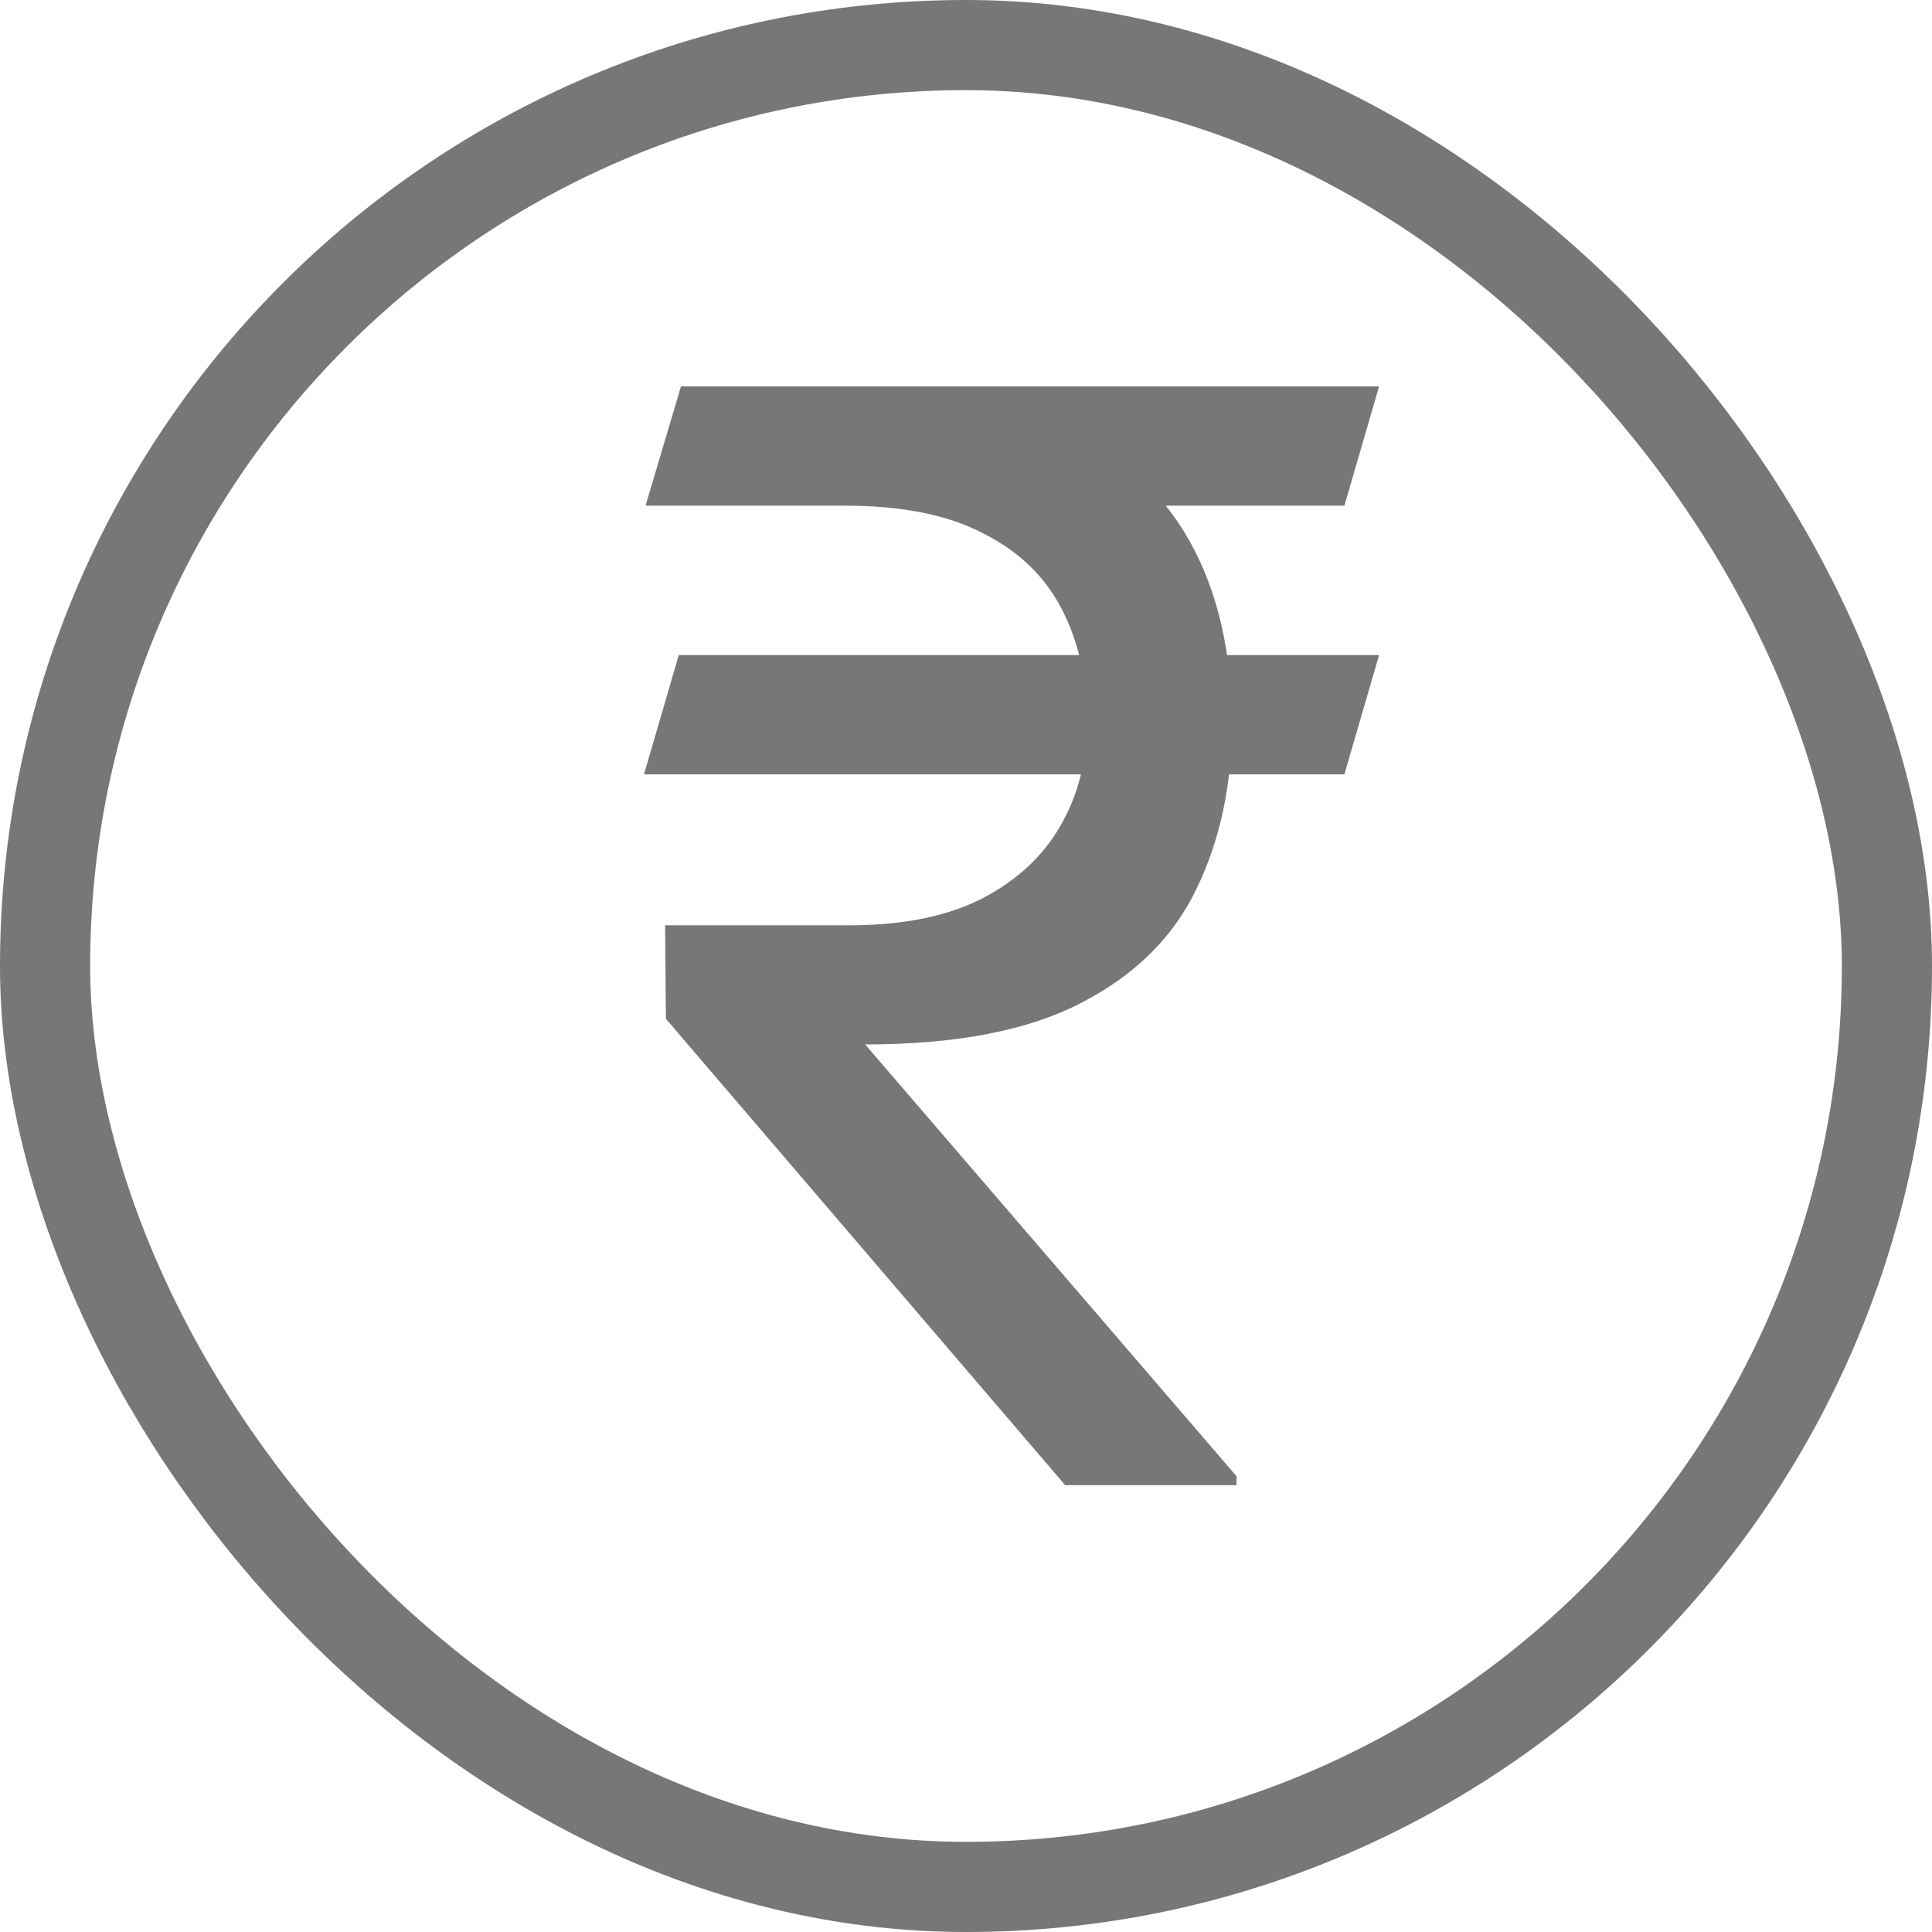 <svg width="15" height="15" viewBox="0 0 15 15" fill="none" xmlns="http://www.w3.org/2000/svg">
<rect x="0.35" y="0.35" width="14.3" height="14.3" rx="7.15" stroke="#777777" stroke-width="0.7"/>
<path d="M10.707 5.086L10.438 6.012H5L5.27 5.086H10.707ZM8.27 11.531L5.17 7.91L5.164 7.184H6.594C7.008 7.184 7.35 7.115 7.619 6.979C7.893 6.838 8.098 6.648 8.234 6.41C8.371 6.172 8.439 5.904 8.439 5.607C8.439 5.275 8.375 4.984 8.246 4.734C8.117 4.48 7.914 4.283 7.637 4.143C7.363 3.998 7.004 3.926 6.559 3.926H5.012L5.287 3H6.559C7.238 3 7.799 3.104 8.24 3.311C8.686 3.514 9.018 3.811 9.236 4.201C9.455 4.592 9.564 5.064 9.564 5.619C9.564 6.096 9.473 6.523 9.289 6.902C9.109 7.277 8.811 7.572 8.393 7.787C7.979 8.002 7.42 8.109 6.717 8.109L9.6 11.461V11.531H8.27ZM10.707 3L10.438 3.926H6.055L6.324 3H10.707Z" fill="#777777"/>
</svg>
